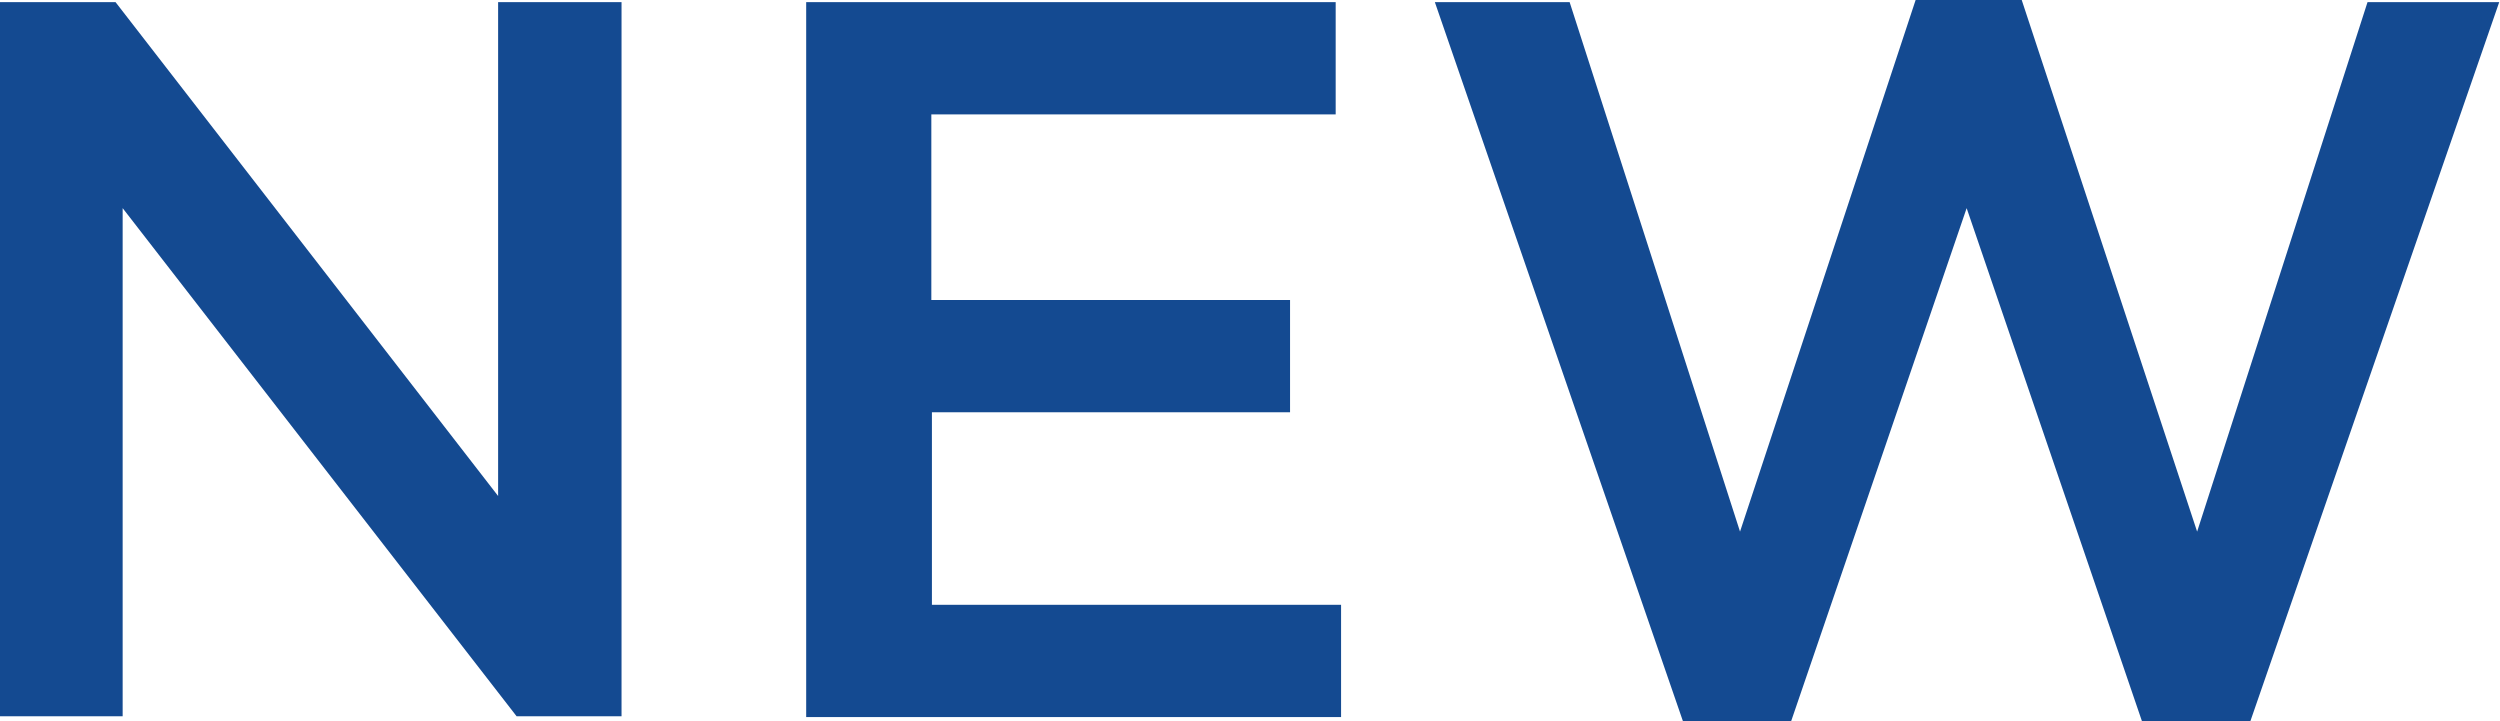 <svg id="Layer_1" data-name="Layer 1" xmlns="http://www.w3.org/2000/svg" viewBox="0 0 129.84 37.47"><defs><style>.cls-1{fill:#144a91;}</style></defs><title>new</title><path class="cls-1" d="M895,521.53h6l19.87,25.65V521.53h6.41v37.09h-5.45l-20.46-26.39v26.39H895Z" transform="translate(-895 -521.42)"/><path class="cls-1" d="M936.87,521.53h27.5v5.83h-21V537H962v5.83h-18.6v10h21.25v5.83H936.87Z" transform="translate(-895 -521.42)"/><path class="cls-1" d="M969.52,521.53h7l8.85,27.5,9.12-27.61H1000l9.11,27.61,8.85-27.5h6.84l-12.93,37.36h-5.62l-9.11-26.66-9.12,26.66h-5.61Z" transform="translate(-895 -521.42)"/></svg>
